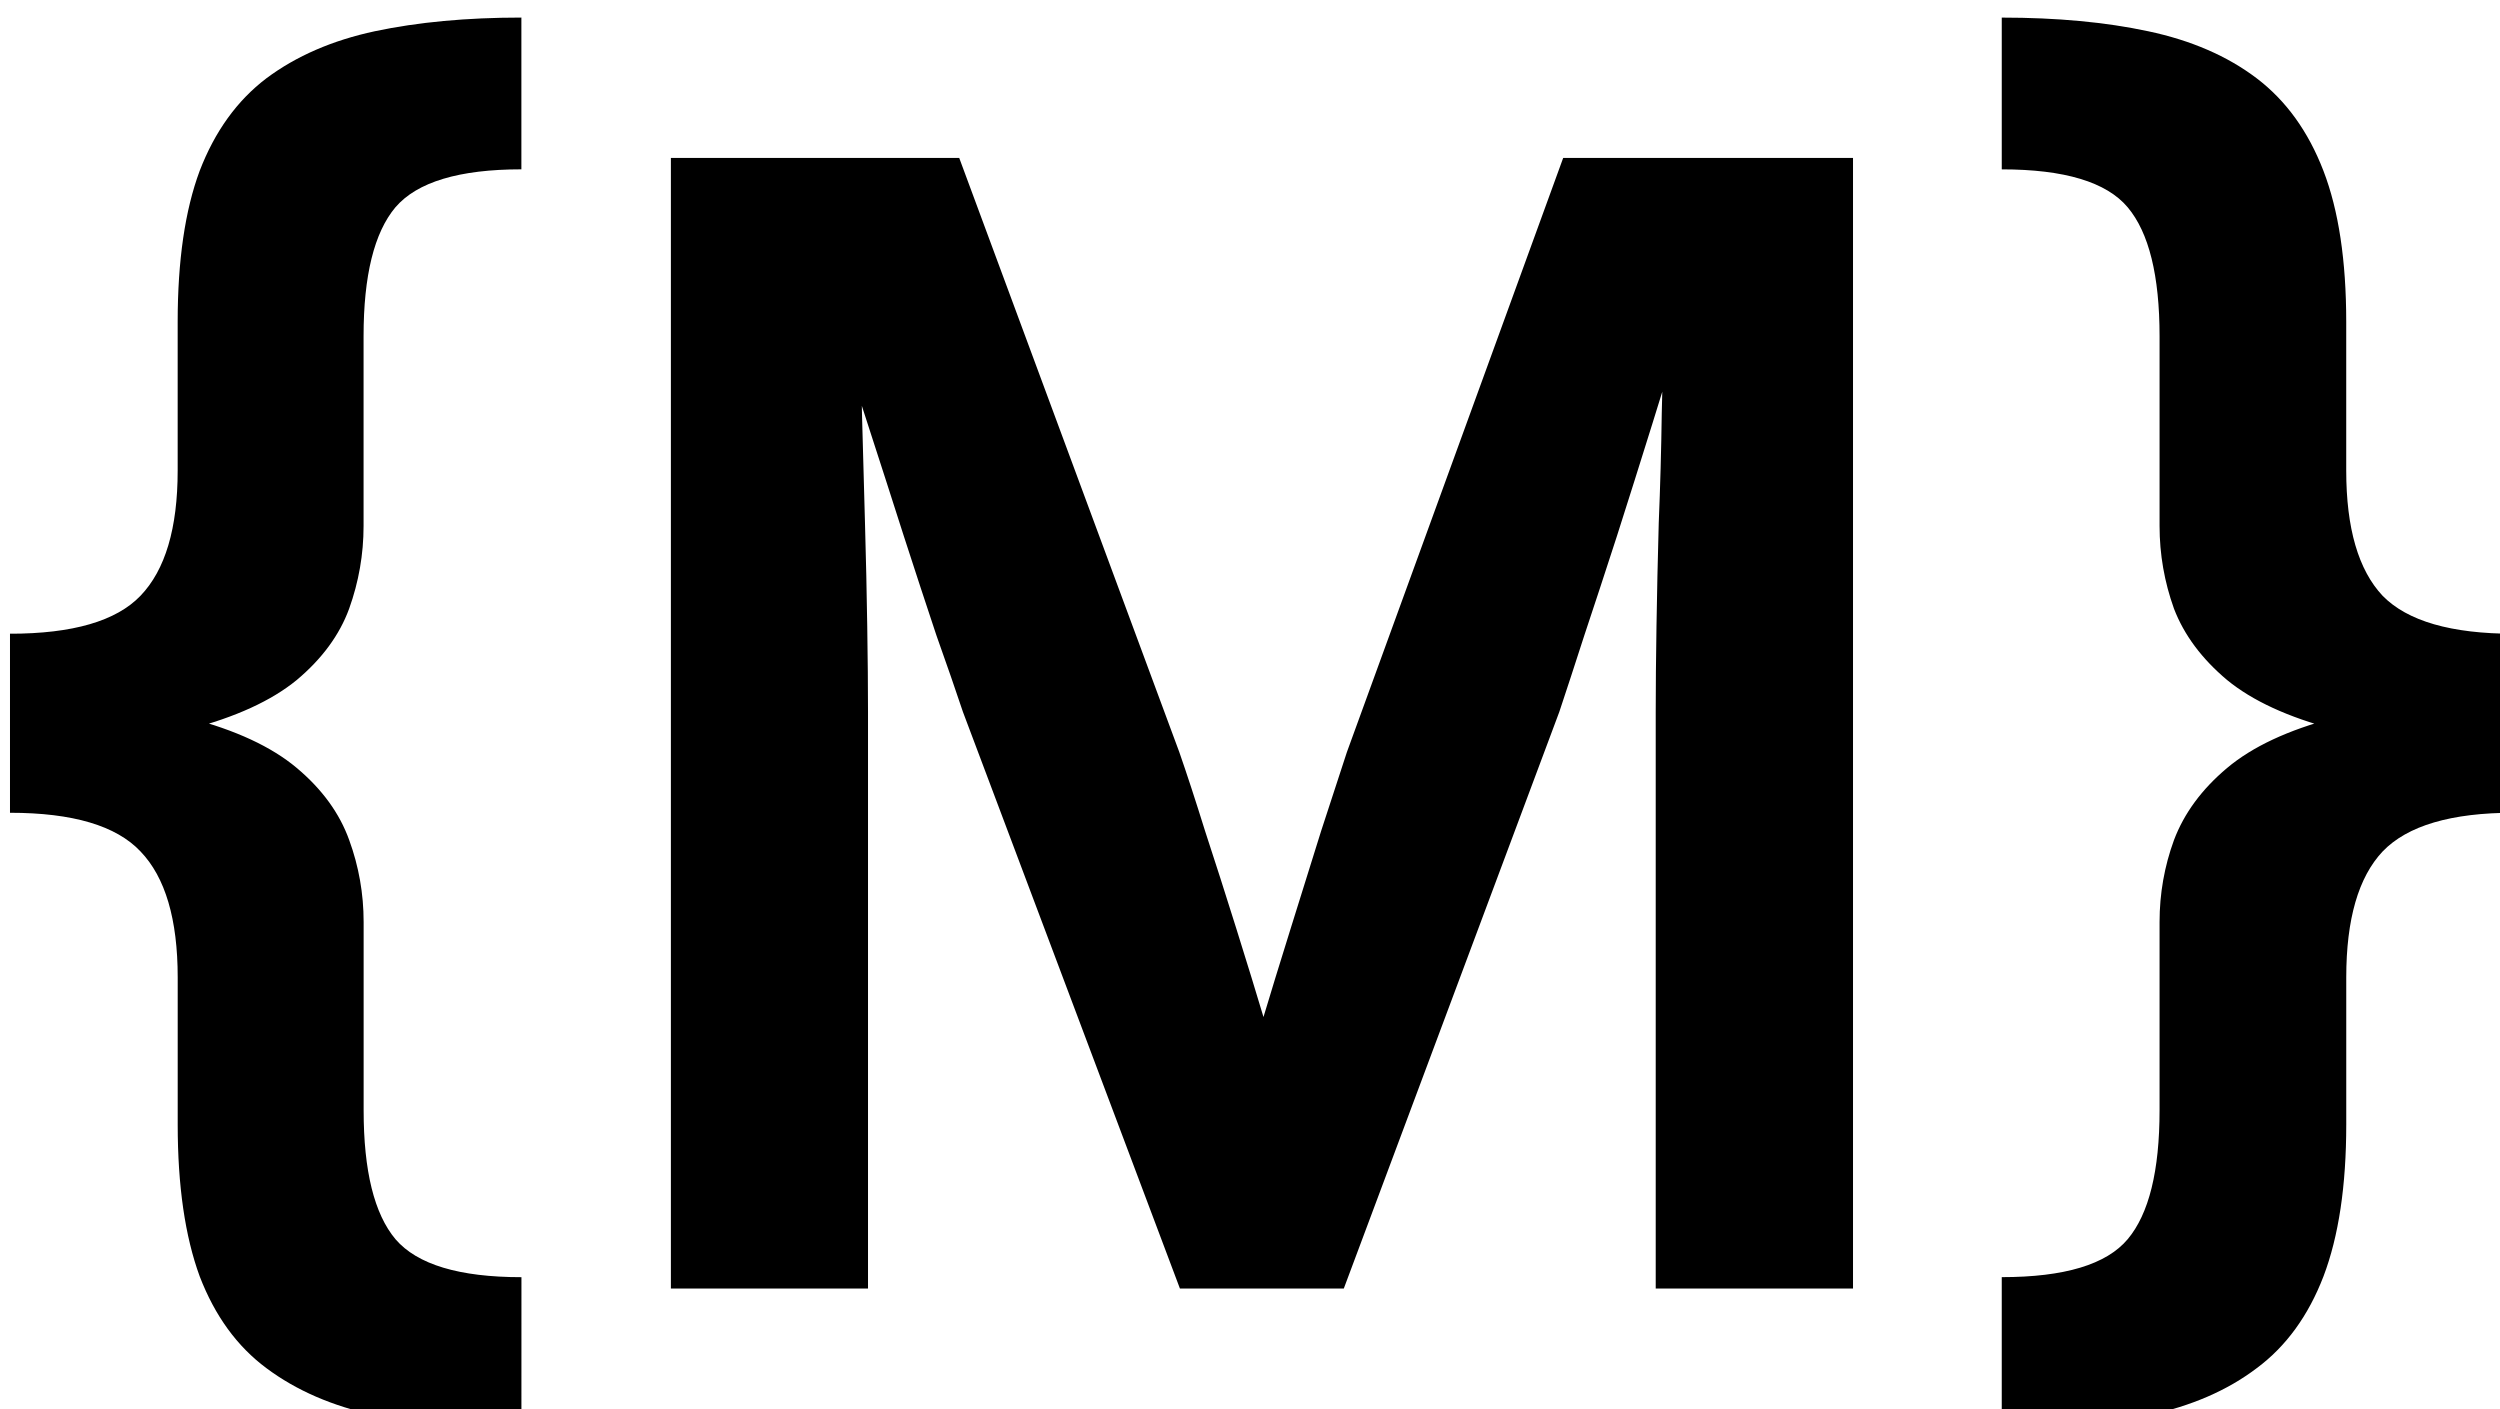 <svg height="10.253mm" viewBox="0 0 18.19 10.253" width="18.19mm" xmlns="http://www.w3.org/2000/svg"><path d="m175.112 326.857v-3.125q2.583 0 3.583-1.042 1.021-1.062 1.021-3.438v-4.083q0-2.521.604-4.146.625-1.625 1.833-2.542 1.229-.917 2.979-1.292 1.771-.375 4.021-.375v4.167q-2.562 0-3.458 1.042-.875 1.042-.875 3.542v5.208q0 1.167-.396 2.271-.396 1.083-1.438 1.958-1.042.854-2.958 1.354-1.896.5-4.917.5zm14.042 18.708q-2.25 0-4.021-.375-1.75-.375-2.979-1.292-1.208-.896-1.833-2.521-.604-1.646-.604-4.167v-4.042q0-2.396-1.021-3.458-1-1.062-3.583-1.062v-3.125q3.021 0 4.917.521 1.917.5 2.958 1.375 1.042.875 1.438 1.979.396 1.083.396 2.25v5.167q0 2.5.875 3.542.896 1.042 3.458 1.042zm-14.042-16.917v-4.917h5.021v4.917zm18.146 13.063v-31.042h7.917l6.042 16.313q.312.896.708 2.167.417 1.271.854 2.667.438 1.396.812 2.646.396 1.25.625 2.083h-1.354q.229-.833.604-2.083.375-1.25.812-2.646.438-1.396.833-2.667.417-1.271.708-2.167l5.938-16.313h7.958v31.042h-5.417v-15.833q0-1.021.021-2.354.021-1.354.062-2.833.062-1.5.083-3.021.042-1.542.062-2.938h.688q-.5 1.583-1 3.208-.5 1.604-.979 3.104-.479 1.479-.896 2.729-.396 1.229-.688 2.104l-5.917 15.833h-4.5l-5.958-15.833q-.292-.875-.729-2.104-.417-1.25-.896-2.729-.479-1.5-1-3.104-.521-1.625-1.042-3.208h.833q.042 1.396.062 2.938.042 1.521.083 3.021.042 1.479.062 2.833.021 1.333.021 2.354v15.833zm50.604-14.854q-3.021 0-4.938-.5-1.896-.5-2.938-1.354-1.042-.875-1.458-1.958-.396-1.104-.396-2.271v-5.208q0-2.5-.875-3.542-.875-1.042-3.458-1.042v-4.167q2.271 0 4.021.375 1.771.375 2.979 1.292 1.208.917 1.833 2.542.625 1.625.625 4.146v4.083q0 2.375 1 3.438 1.021 1.042 3.604 1.042zm-14.063 18.708v-4.167q2.583 0 3.458-1.042.875-1.042.875-3.542v-5.167q0-1.167.396-2.25.417-1.104 1.458-1.979 1.042-.875 2.938-1.375 1.917-.521 4.938-.521v3.125q-2.583 0-3.604 1.062-1 1.062-1 3.458v4.042q0 2.521-.625 4.167-.625 1.625-1.833 2.521-1.208.917-2.979 1.292-1.75.375-4.021.375zm14.063-16.917h-5.021v-4.917h5.021z" transform="matrix(.265 0 0 .265 -46.332 -81.178)"/></svg>